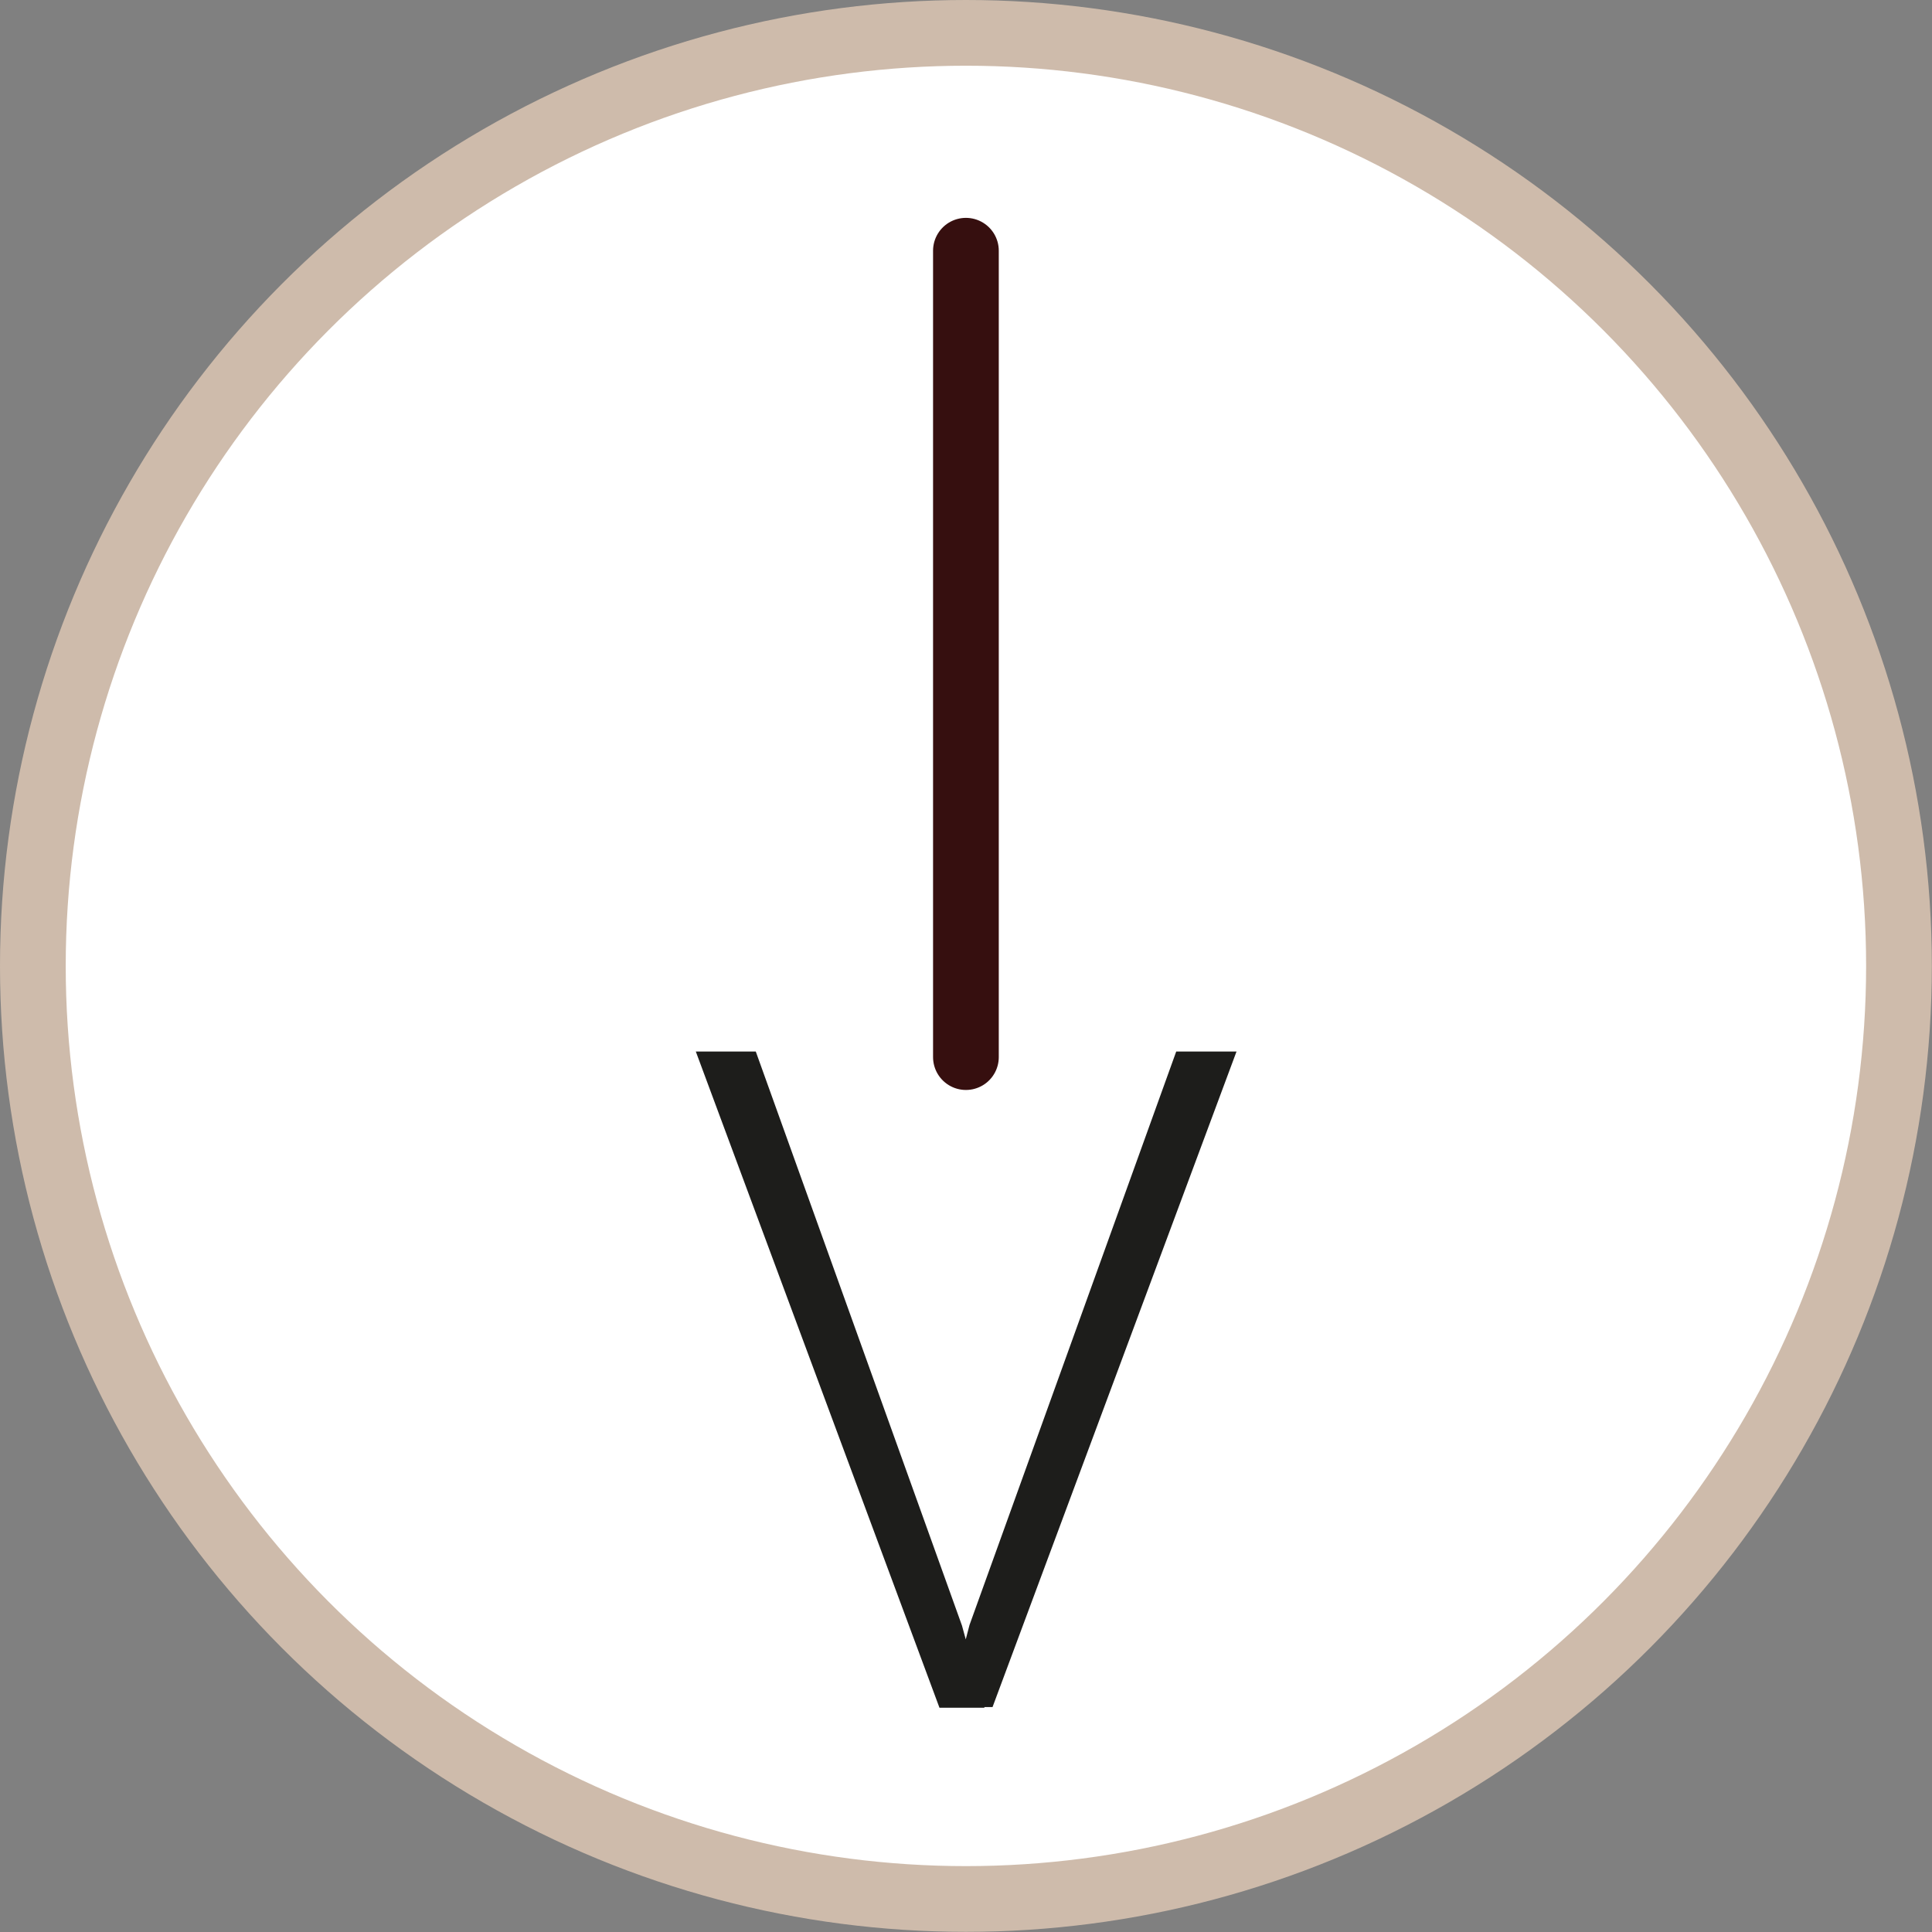 <svg xmlns="http://www.w3.org/2000/svg" viewBox="0 0 117.59 117.59"><rect x="0" y="0" width="117.59" height="117.59" fill="#808080" stroke="none"/><defs><style>.cls-1{fill:#fff;stroke:#cebbab;stroke-miterlimit:10;}.cls-1,.cls-2{stroke-width:4px;}.cls-2{fill:none;stroke:#360f0f;stroke-linecap:round;stroke-linejoin:round;}.cls-3{fill:#1d1d1b;}</style></defs><g id="Livello_2" data-name="Livello 2"><g id="Talamello"><circle class="cls-1" cx="58.79" cy="58.79" r="56.79"/><line class="cls-2" x1="58.79" y1="15.26" x2="58.79" y2="64.34"/><path class="cls-3" d="M58.55,98.94l1.37,5H57.18L42.35,64H46ZM71.59,64h3.67L60.41,103.9H57.7l1.31-5Z"/></g></g></svg>